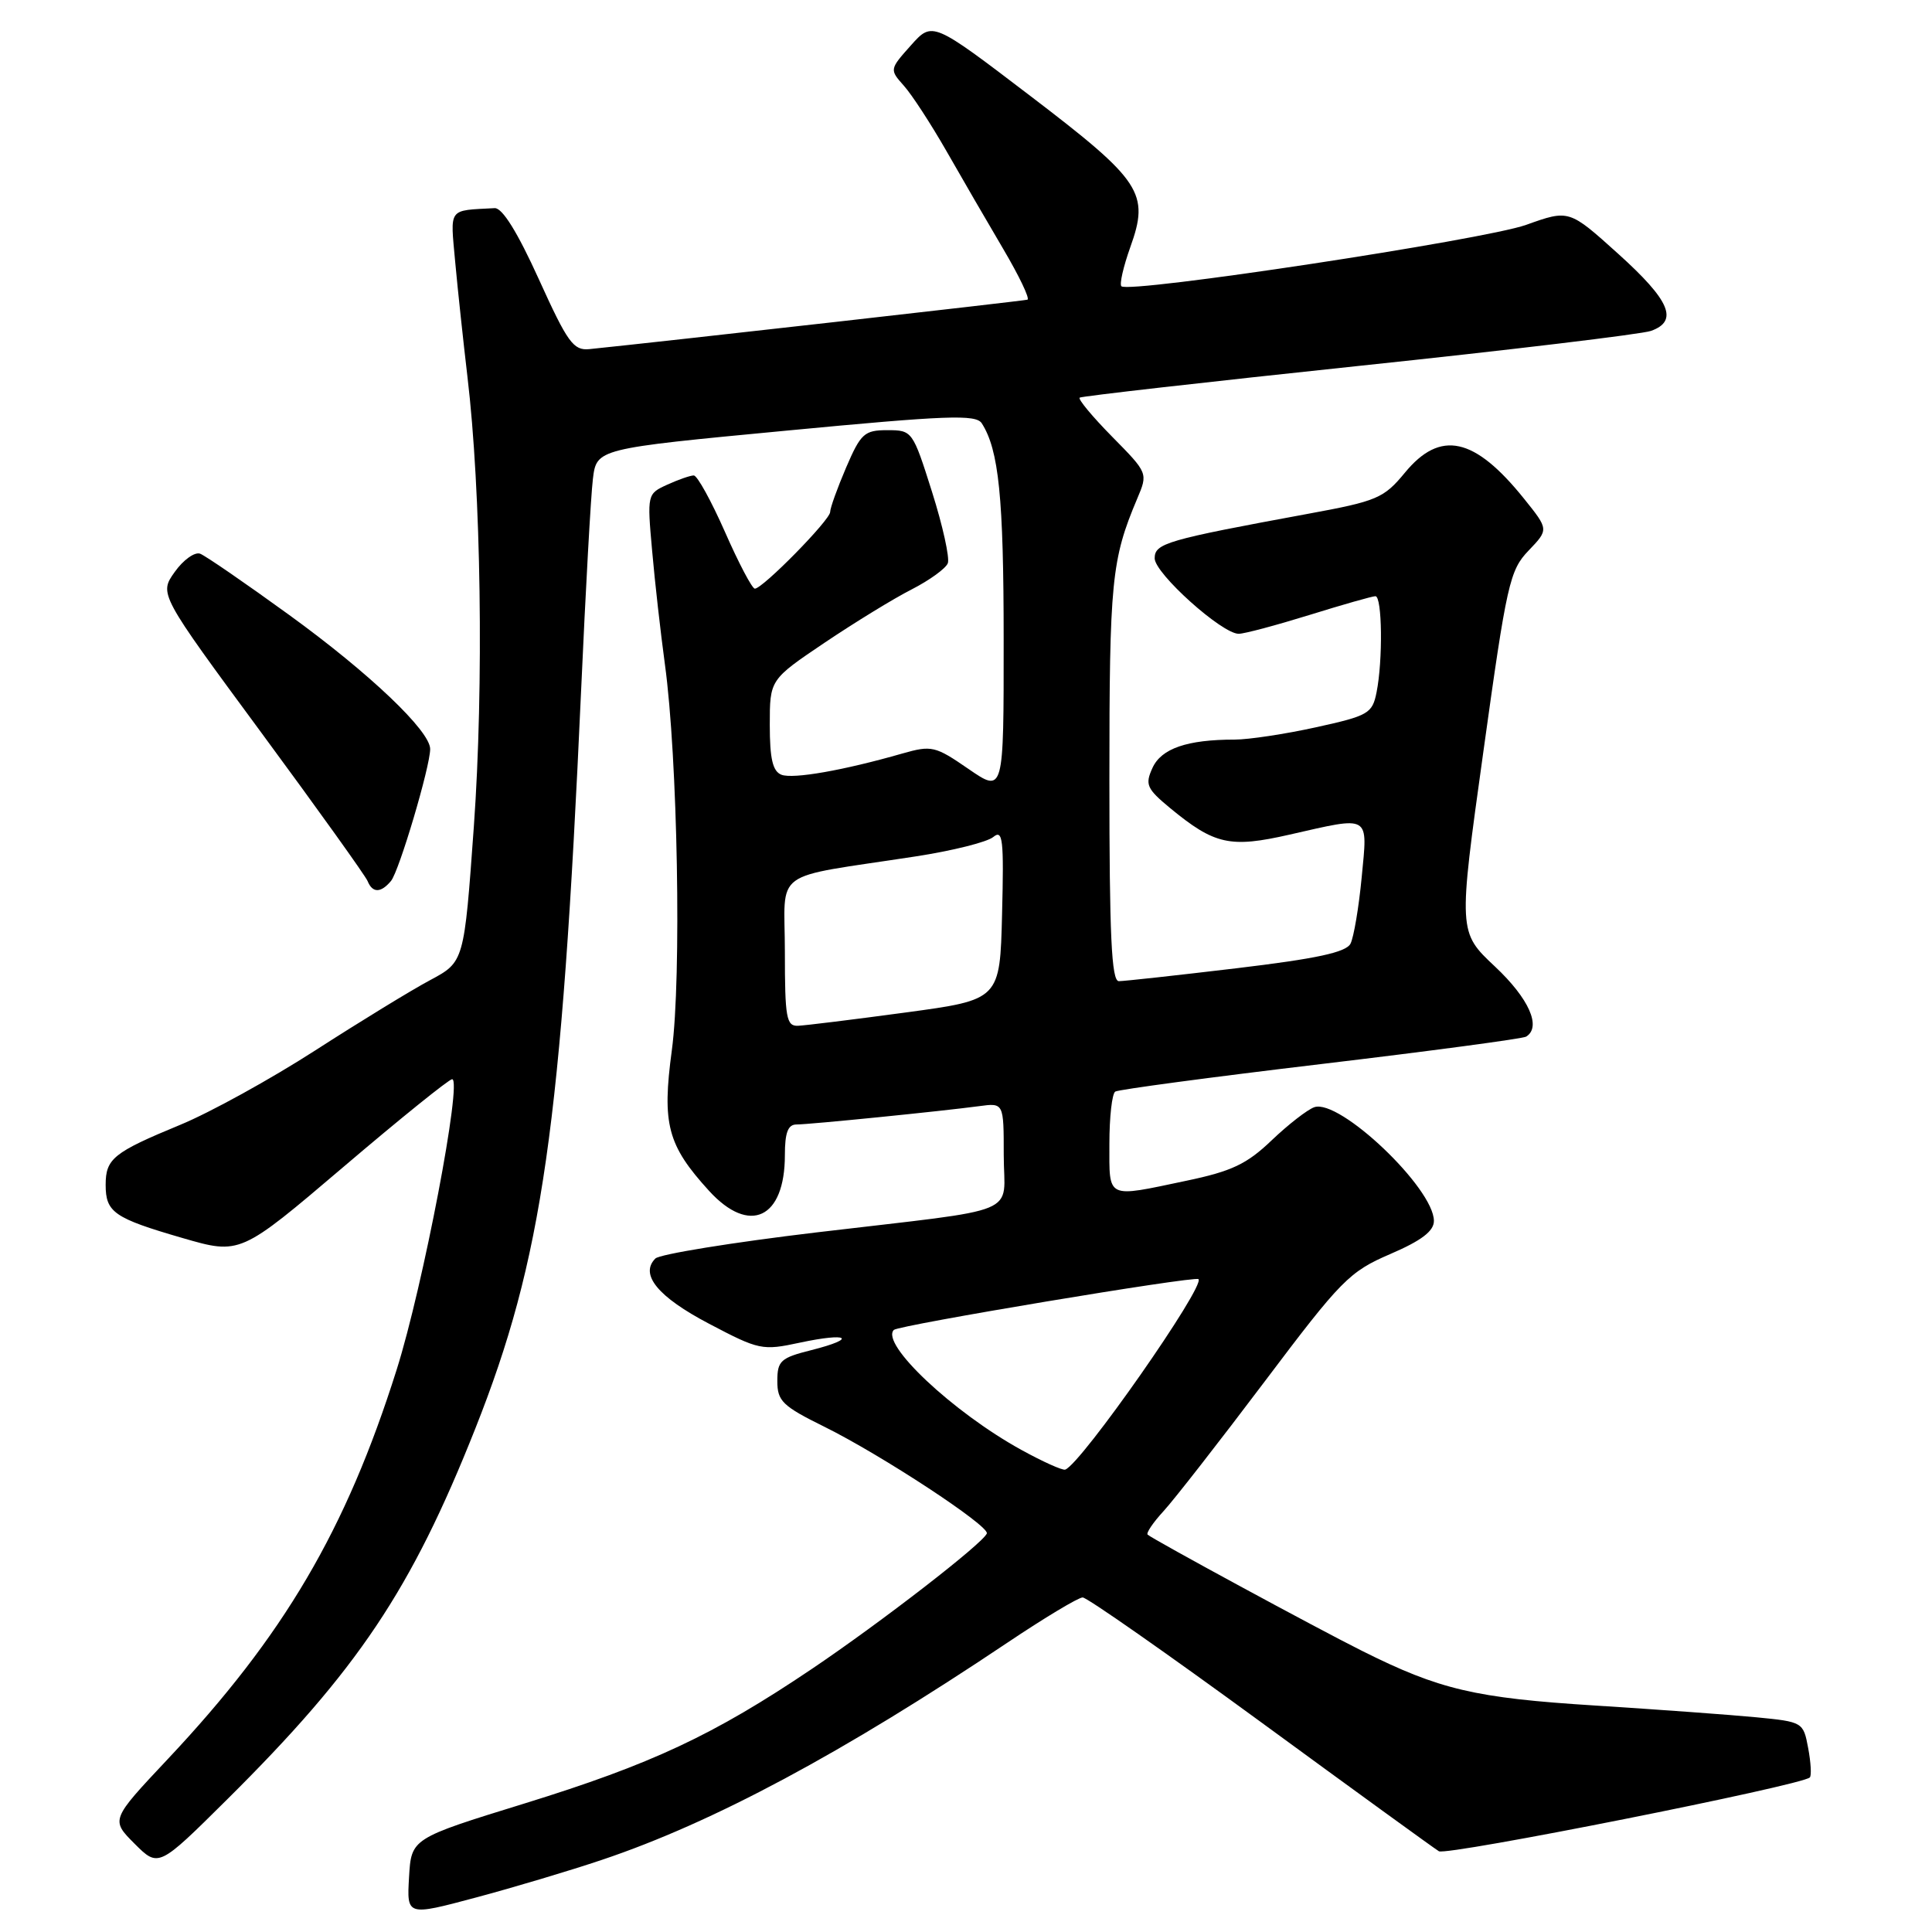 <?xml version="1.0" encoding="UTF-8" standalone="no"?>
<!DOCTYPE svg PUBLIC "-//W3C//DTD SVG 1.1//EN" "http://www.w3.org/Graphics/SVG/1.1/DTD/svg11.dtd" >
<svg xmlns="http://www.w3.org/2000/svg" xmlns:xlink="http://www.w3.org/1999/xlink" version="1.1" viewBox="0 0 256 256">
 <g >
 <path fill="currentColor"
d=" M 79.76 246.44 C 94.48 241.50 111.65 232.30 133.46 217.68 C 138.39 214.37 142.89 211.67 143.46 211.67 C 144.03 211.67 154.62 219.08 167.00 228.13 C 179.38 237.19 190.02 244.91 190.66 245.30 C 191.70 245.93 238.77 236.57 239.81 235.52 C 240.05 235.29 239.95 233.53 239.59 231.62 C 238.95 228.19 238.87 228.15 232.72 227.55 C 229.30 227.22 219.68 226.52 211.34 225.99 C 195.44 224.99 190.76 223.89 180.50 218.76 C 174.41 215.72 152.86 204.03 152.07 203.35 C 151.84 203.15 152.78 201.75 154.17 200.24 C 155.56 198.73 161.58 191.01 167.55 183.09 C 177.72 169.59 178.78 168.51 184.21 166.17 C 188.35 164.39 190.00 163.13 190.00 161.78 C 190.00 157.44 177.49 145.55 174.15 146.71 C 173.24 147.03 170.70 149.00 168.50 151.10 C 165.21 154.25 163.21 155.20 157.18 156.46 C 146.49 158.71 147.00 158.96 147.00 151.56 C 147.00 148.02 147.35 144.90 147.78 144.64 C 148.21 144.37 160.46 142.73 175.00 141.00 C 189.54 139.27 201.79 137.63 202.22 137.36 C 204.28 136.09 202.61 132.32 198.11 128.09 C 193.22 123.50 193.22 123.50 196.55 99.62 C 199.65 77.31 200.04 75.56 202.55 72.95 C 205.22 70.16 205.22 70.16 201.95 66.09 C 195.38 57.91 190.86 56.92 186.15 62.64 C 183.36 66.02 182.48 66.40 173.33 68.08 C 154.55 71.54 153.00 71.99 153.00 73.98 C 153.00 75.98 161.94 84.01 164.14 83.98 C 164.89 83.98 169.10 82.85 173.50 81.49 C 177.90 80.12 181.84 79.00 182.25 79.00 C 183.15 79.00 183.25 87.52 182.40 91.74 C 181.84 94.54 181.33 94.84 174.37 96.37 C 170.29 97.27 165.44 98.00 163.60 98.00 C 157.30 98.00 153.88 99.18 152.71 101.75 C 151.70 103.96 151.94 104.50 155.04 107.07 C 160.94 111.93 162.99 112.39 170.88 110.59 C 181.71 108.13 181.23 107.85 180.43 116.25 C 180.05 120.24 179.38 124.19 178.95 125.04 C 178.36 126.19 174.46 127.03 163.83 128.30 C 155.95 129.24 148.94 130.01 148.25 130.01 C 147.28 130.00 147.00 123.99 147.00 103.32 C 147.00 76.97 147.28 74.14 150.68 66.09 C 152.12 62.69 152.12 62.69 147.37 57.87 C 144.76 55.22 142.82 52.89 143.06 52.69 C 143.30 52.50 159.93 50.61 180.00 48.49 C 200.07 46.38 217.51 44.28 218.75 43.85 C 222.45 42.54 221.30 39.83 214.42 33.63 C 207.91 27.76 207.91 27.76 202.21 29.80 C 196.64 31.78 149.58 38.92 148.59 37.93 C 148.32 37.65 148.85 35.34 149.76 32.78 C 152.35 25.58 151.30 23.98 136.52 12.71 C 123.55 2.82 123.55 2.82 120.70 6.01 C 117.87 9.18 117.86 9.22 119.76 11.35 C 120.82 12.53 123.35 16.42 125.40 20.00 C 127.44 23.58 130.83 29.42 132.94 33.00 C 135.05 36.58 136.49 39.59 136.14 39.71 C 135.63 39.87 87.90 45.26 78.10 46.26 C 75.98 46.47 75.22 45.42 71.40 37.00 C 68.57 30.76 66.56 27.53 65.55 27.58 C 59.29 27.92 59.66 27.42 60.32 34.75 C 60.66 38.46 61.39 45.25 61.93 49.84 C 63.75 65.04 64.12 90.88 62.79 109.48 C 61.50 127.46 61.50 127.46 57.00 129.87 C 54.52 131.19 47.68 135.38 41.78 139.18 C 35.88 142.98 27.83 147.42 23.87 149.05 C 15.03 152.70 14.00 153.53 14.00 157.00 C 14.00 160.64 15.11 161.41 24.17 164.04 C 31.83 166.26 31.83 166.26 45.50 154.63 C 53.01 148.23 59.50 143.00 59.91 143.00 C 61.29 143.00 56.06 170.44 52.55 181.52 C 45.84 202.76 37.62 216.73 22.22 233.10 C 14.67 241.13 14.67 241.13 17.83 244.30 C 21.00 247.46 21.00 247.46 30.05 238.48 C 47.42 221.25 54.49 210.69 62.97 189.32 C 71.88 166.85 74.40 149.30 77.00 91.50 C 77.59 78.30 78.29 65.69 78.56 63.48 C 79.05 59.45 79.05 59.45 104.12 57.07 C 125.52 55.03 129.32 54.89 130.09 56.09 C 132.35 59.62 132.99 65.91 132.99 84.80 C 133.00 105.10 133.00 105.10 128.33 101.89 C 123.92 98.85 123.45 98.74 119.58 99.84 C 111.78 102.08 105.10 103.25 103.55 102.66 C 102.39 102.21 102.00 100.56 102.00 96.06 C 102.00 90.06 102.00 90.06 109.25 85.17 C 113.24 82.49 118.43 79.30 120.80 78.10 C 123.16 76.89 125.32 75.33 125.59 74.63 C 125.86 73.93 124.92 69.67 123.50 65.18 C 120.94 57.09 120.88 57.00 117.58 57.00 C 114.54 57.00 114.06 57.43 112.12 61.94 C 110.96 64.65 110.00 67.31 110.00 67.84 C 110.00 68.90 101.06 78.00 100.02 78.00 C 99.66 78.00 97.88 74.62 96.07 70.50 C 94.25 66.38 92.39 63.00 91.93 63.00 C 91.47 63.00 89.89 63.55 88.42 64.22 C 85.76 65.43 85.74 65.51 86.41 72.97 C 86.77 77.11 87.54 83.88 88.10 88.00 C 89.80 100.35 90.32 129.56 89.02 139.18 C 87.70 148.96 88.44 151.75 93.96 157.80 C 99.32 163.67 104.00 161.46 104.00 153.07 C 104.00 150.07 104.41 149.00 105.54 149.00 C 107.27 149.00 124.76 147.24 129.75 146.57 C 133.00 146.13 133.00 146.13 133.00 153.04 C 133.00 161.24 135.99 160.00 108.19 163.30 C 97.02 164.63 87.41 166.19 86.84 166.76 C 84.73 168.87 87.18 171.85 93.95 175.40 C 100.58 178.89 101.01 178.98 105.98 177.91 C 112.42 176.53 113.70 177.33 107.54 178.89 C 103.43 179.92 103.00 180.31 103.00 183.00 C 103.00 185.65 103.68 186.31 109.25 189.06 C 116.81 192.80 131.11 202.19 130.76 203.19 C 130.30 204.47 116.72 214.98 107.56 221.15 C 94.51 229.94 86.31 233.77 69.50 238.97 C 54.50 243.60 54.50 243.60 54.20 248.74 C 53.90 253.88 53.90 253.88 63.03 251.44 C 68.05 250.10 75.58 247.85 79.76 246.44 Z  M 51.81 116.73 C 52.89 115.43 57.00 101.58 57.00 99.25 C 57.00 96.85 48.94 89.19 38.34 81.50 C 32.55 77.30 27.23 73.64 26.52 73.37 C 25.81 73.10 24.29 74.18 23.15 75.79 C 21.08 78.70 21.08 78.70 34.64 97.10 C 42.10 107.22 48.43 116.06 48.71 116.75 C 49.36 118.35 50.47 118.34 51.81 116.73 Z  M 135.32 192.11 C 126.25 187.11 116.62 178.05 118.44 176.22 C 119.08 175.59 158.29 169.05 158.80 169.49 C 159.77 170.36 143.26 193.98 141.15 194.73 C 140.79 194.86 138.17 193.68 135.32 192.11 Z  M 104.00 126.13 C 104.00 114.92 101.88 116.47 121.32 113.48 C 126.17 112.74 130.80 111.58 131.61 110.91 C 132.88 109.86 133.03 111.19 132.78 121.08 C 132.50 132.47 132.50 132.47 120.00 134.16 C 113.12 135.09 106.71 135.88 105.75 135.92 C 104.20 135.99 104.00 134.89 104.00 126.13 Z "/>
</g>
</svg>